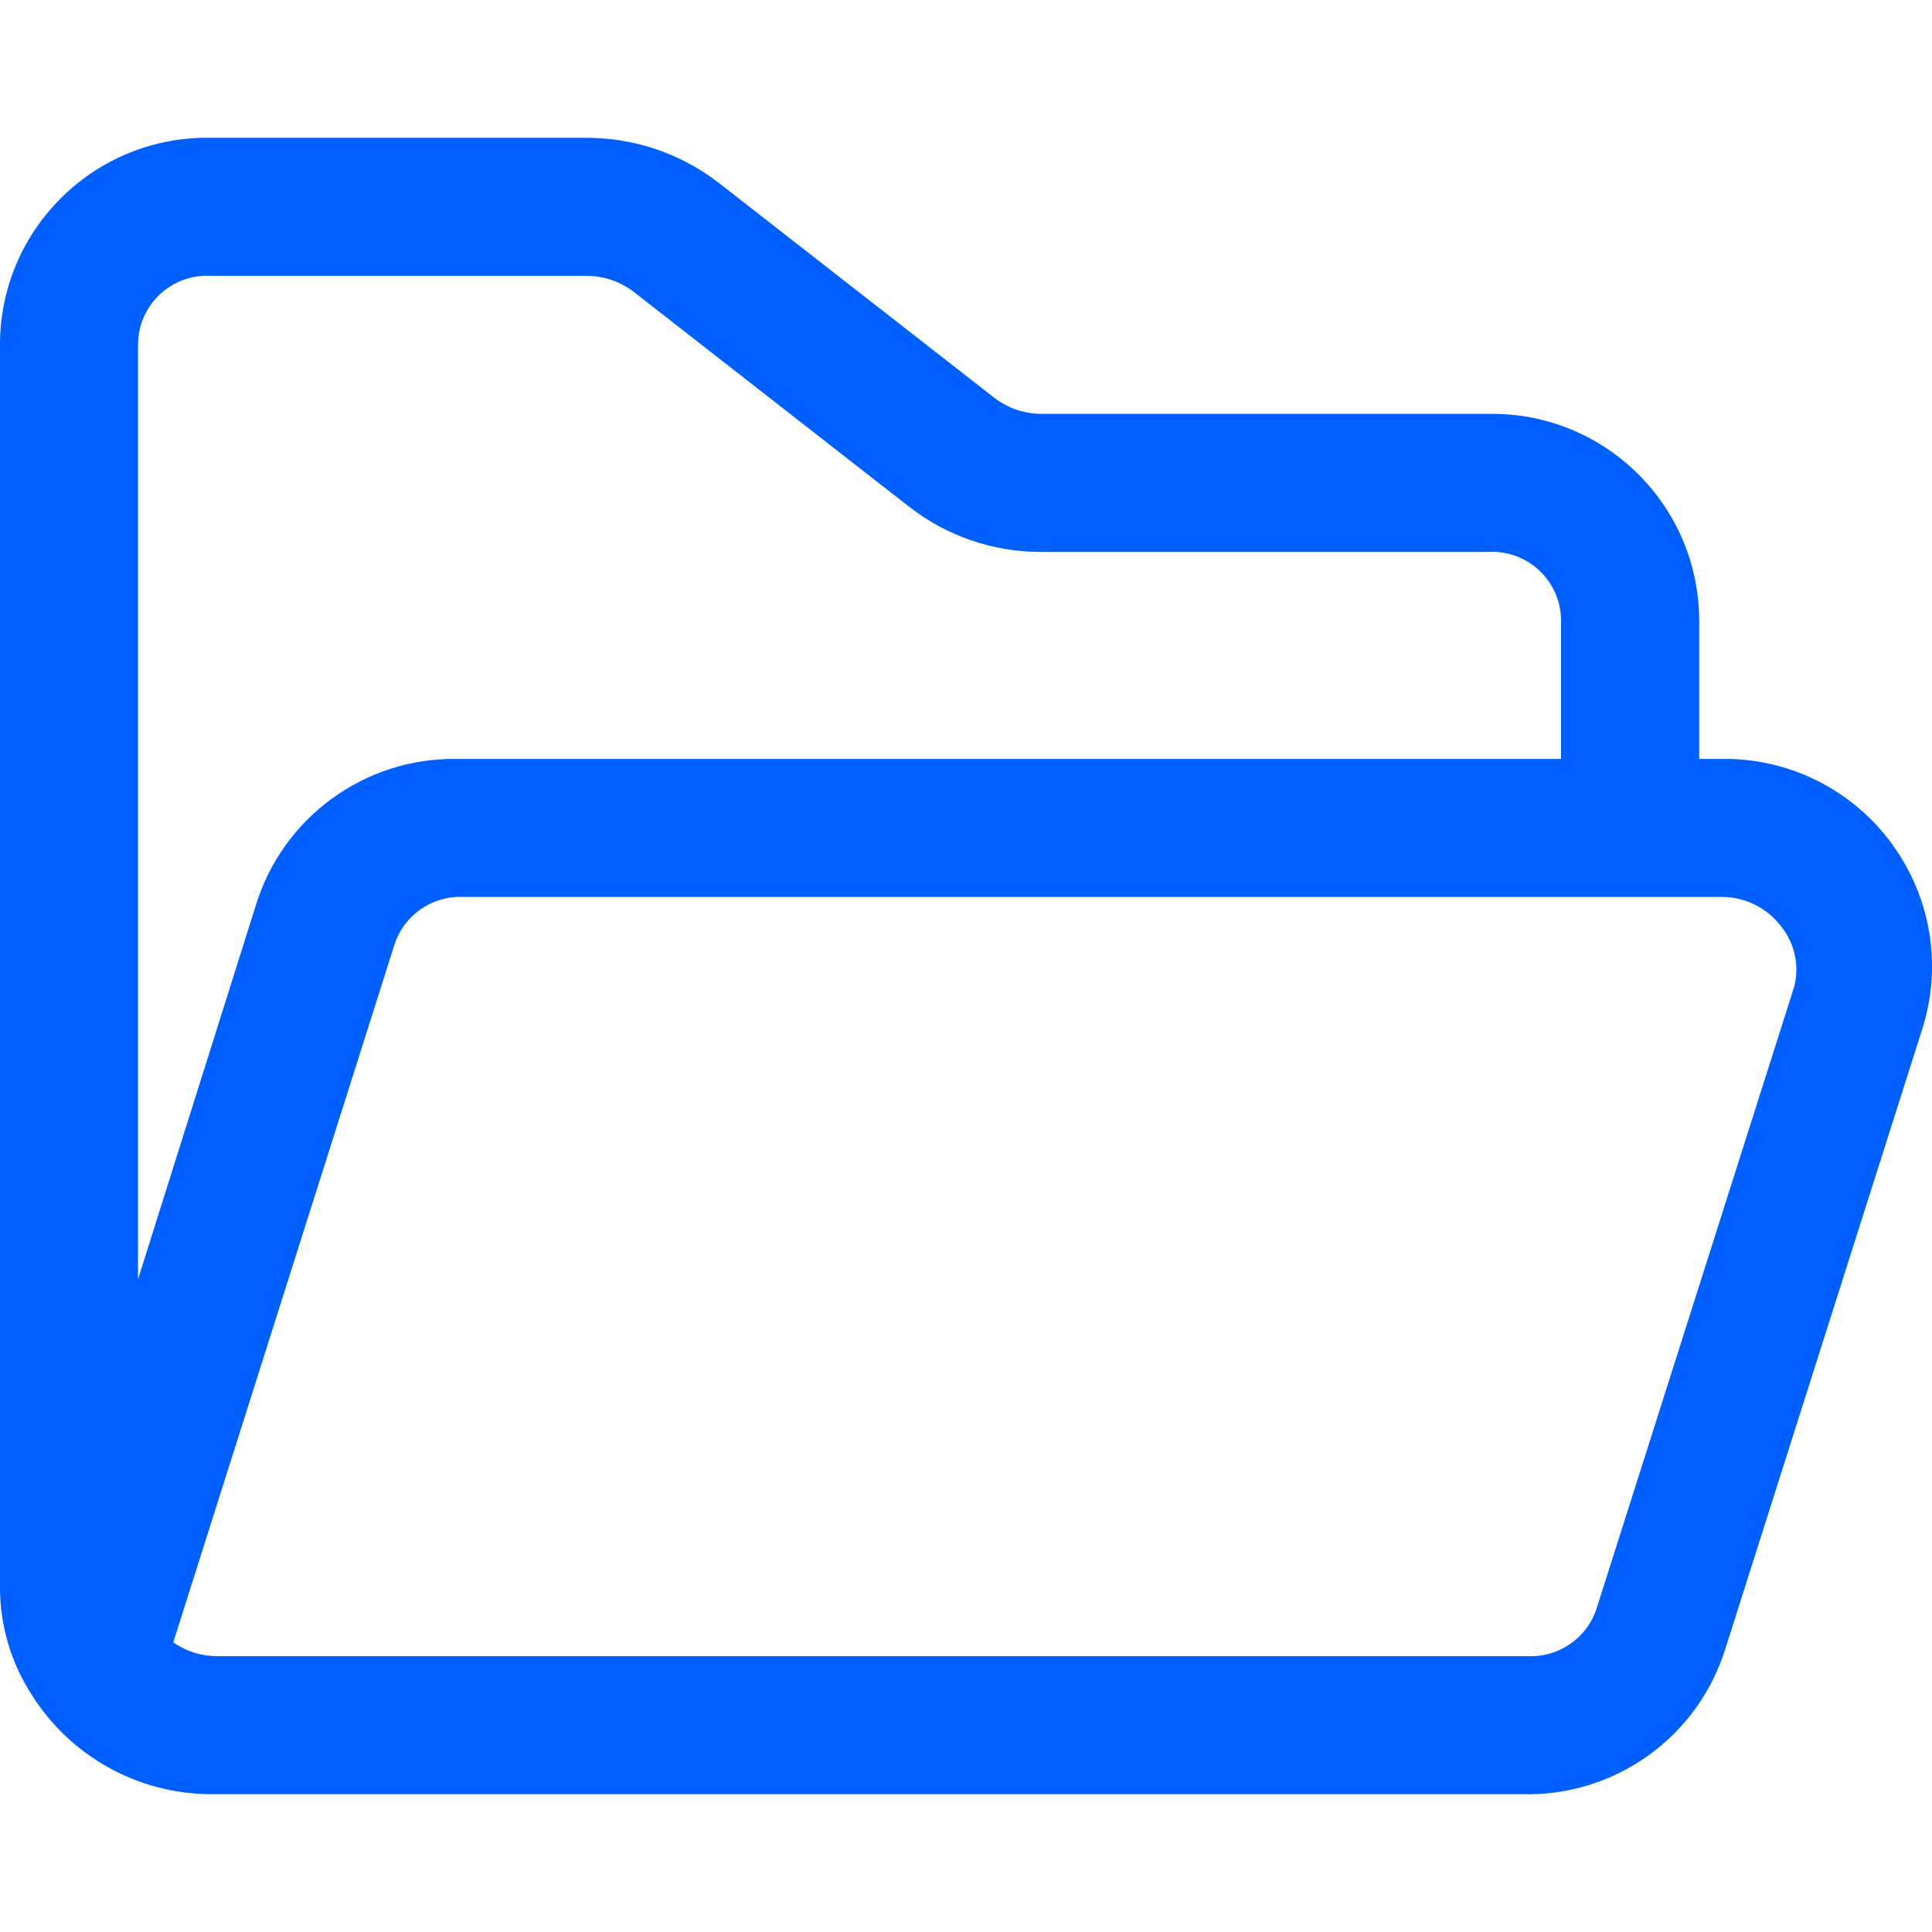 <svg  viewBox="0 0 28 28" fill="none" xmlns="http://www.w3.org/2000/svg">
<g clip-path="url(#clip0_13_103)">
<path d="M27.426 12.239C26.851 11.446 25.926 10.982 24.946 10.999H24.626V8.999C24.626 7.341 23.282 5.998 21.626 5.998C21.606 5.998 21.585 5.998 21.565 5.998H15.084C14.841 5.996 14.606 5.915 14.414 5.768L10.413 2.647C9.866 2.225 9.194 1.997 8.502 1.997H3.061C1.404 1.964 0.034 3.28 1.83119e-06 4.938C1.83119e-06 4.958 1.83119e-06 4.978 1.83119e-06 4.998V23.002C-0.001 23.556 0.159 24.098 0.46 24.562C1.022 25.457 2.004 26.001 3.061 26.003H22.065C23.407 26.037 24.608 25.175 25.006 23.892L27.866 14.891C28.146 13.987 27.983 13.005 27.426 12.24V12.239ZM2.001 4.998C1.999 4.446 2.447 3.997 2.999 3.996C3.019 3.996 3.04 3.996 3.061 3.998H8.502C8.748 3.998 8.987 4.079 9.182 4.228L13.182 7.349C13.726 7.771 14.395 7.999 15.083 7.999H21.564C22.116 7.966 22.589 8.386 22.622 8.937C22.624 8.958 22.624 8.978 22.624 8.999V10.999H6.621C5.291 10.979 4.106 11.839 3.711 13.11L2 18.541V4.998H2.001ZM26.006 14.29L23.145 23.292C23.013 23.729 22.601 24.021 22.145 24.002H3.141C2.915 24.002 2.695 23.931 2.511 23.802L5.711 13.709C5.843 13.272 6.255 12.98 6.711 12.999H24.946C25.288 12.997 25.61 13.156 25.816 13.429C26.009 13.671 26.079 13.989 26.006 14.289V14.29Z" fill="#0060FF"/>
</g>
<defs>
<clipPath id="clip0_13_103">
<rect width="28" height="28" fill="#0060FF"/>
</clipPath>
</defs>
</svg>
